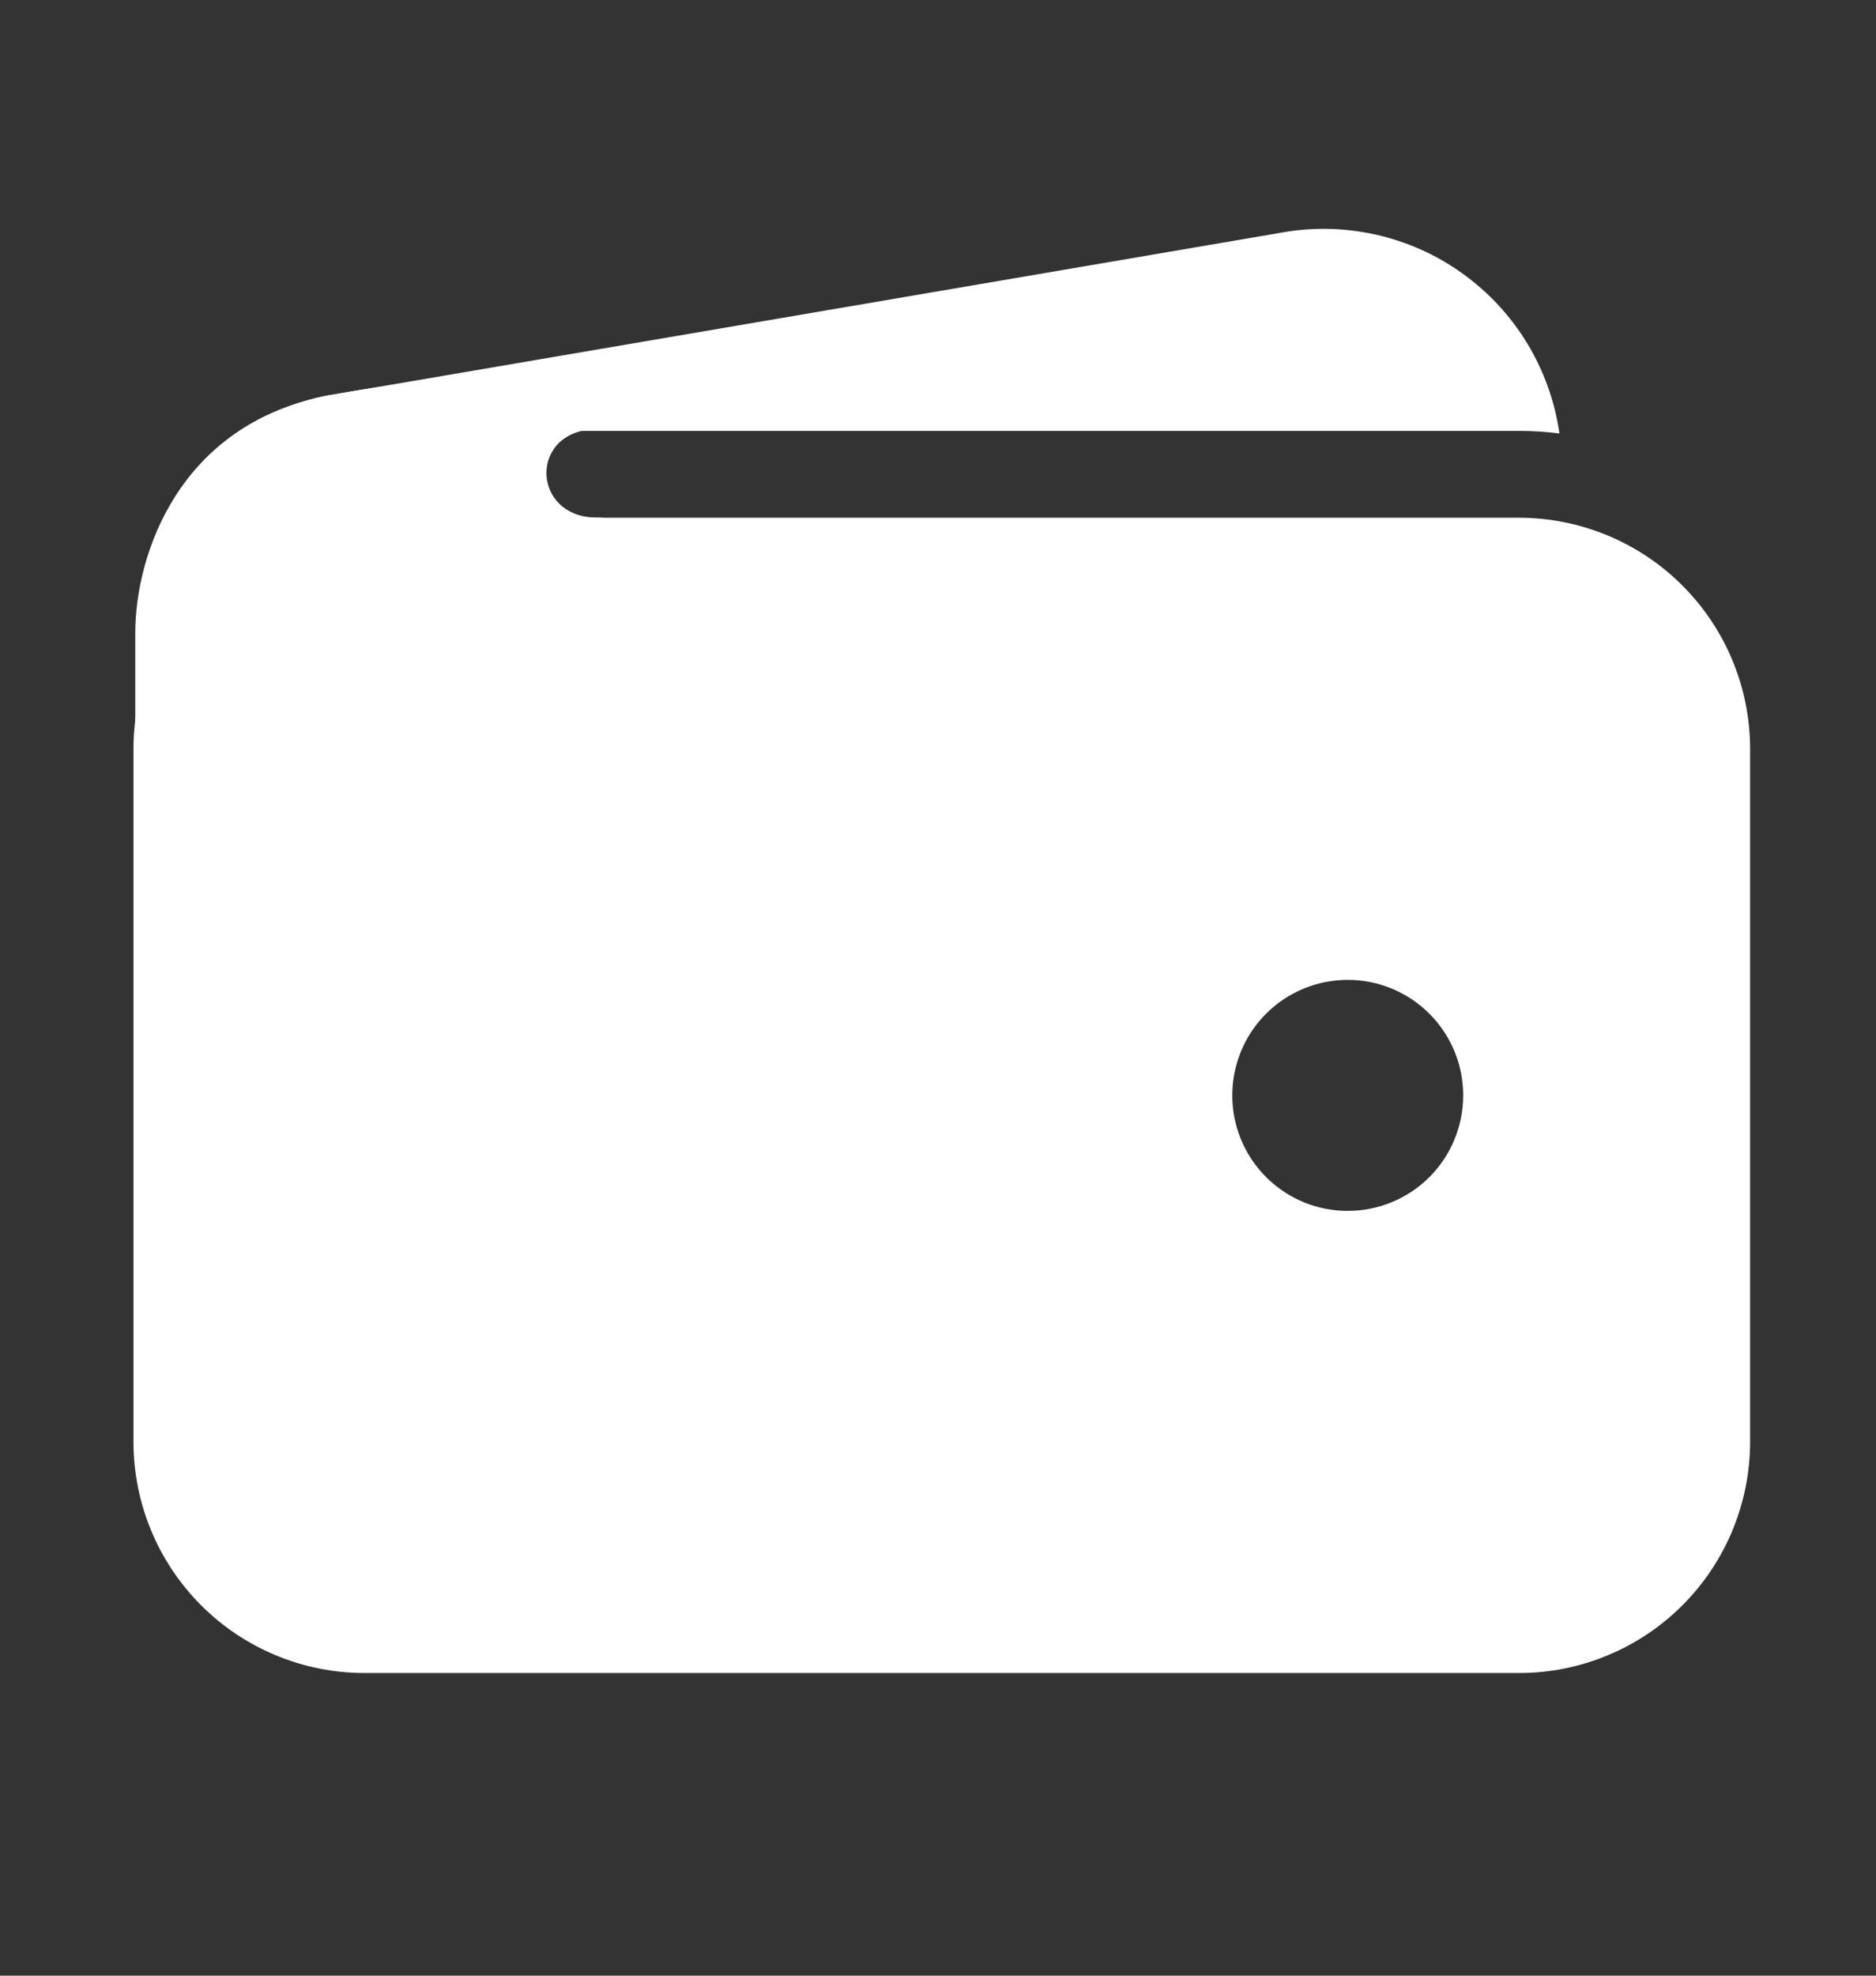 <svg width="19" height="20" viewBox="0 0 19 20" fill="none" xmlns="http://www.w3.org/2000/svg">
<rect x="0" y="0" width="19" height="20" fill="#333333" stroke="none"/>
<path d="M3.69 4.362H15.386C15.522 4.362 15.659 4.371 15.794 4.388C15.748 4.066 15.637 3.756 15.469 3.478C15.3 3.199 15.076 2.958 14.811 2.768C14.547 2.578 14.246 2.444 13.928 2.374C13.61 2.303 13.281 2.298 12.961 2.358L3.343 4H3.332C2.728 4.115 2.191 4.457 1.831 4.955C2.374 4.569 3.024 4.362 3.69 4.362Z" fill="white"/>
<path d="M15.386 5.241H3.691C3.07 5.242 2.476 5.489 2.037 5.927C1.599 6.366 1.352 6.96 1.352 7.58V14.597C1.352 15.218 1.599 15.812 2.037 16.251C2.476 16.689 3.07 16.936 3.691 16.936H15.386C16.006 16.936 16.601 16.689 17.039 16.251C17.478 15.812 17.724 15.218 17.725 14.597V7.58C17.724 6.96 17.478 6.366 17.039 5.927C16.601 5.489 16.006 5.242 15.386 5.241ZM13.65 12.258C13.419 12.258 13.192 12.19 13 12.061C12.808 11.933 12.658 11.75 12.569 11.536C12.481 11.323 12.458 11.088 12.503 10.861C12.548 10.634 12.659 10.425 12.823 10.262C12.986 10.098 13.195 9.987 13.422 9.942C13.649 9.897 13.884 9.92 14.097 10.008C14.311 10.097 14.494 10.247 14.622 10.439C14.751 10.631 14.819 10.857 14.819 11.089C14.819 11.399 14.696 11.697 14.477 11.916C14.258 12.135 13.96 12.258 13.65 12.258Z" fill="white"/>
<path d="M1.37 10.046V6.409C1.37 5.617 1.809 4.29 3.331 4.002C4.623 3.76 5.902 3.76 5.902 3.76C5.902 3.76 6.743 4.345 6.048 4.345C5.354 4.345 5.372 5.24 6.048 5.24C6.724 5.24 6.048 6.099 6.048 6.099L3.325 9.187L1.37 10.046Z" fill="white"/>
</svg>
